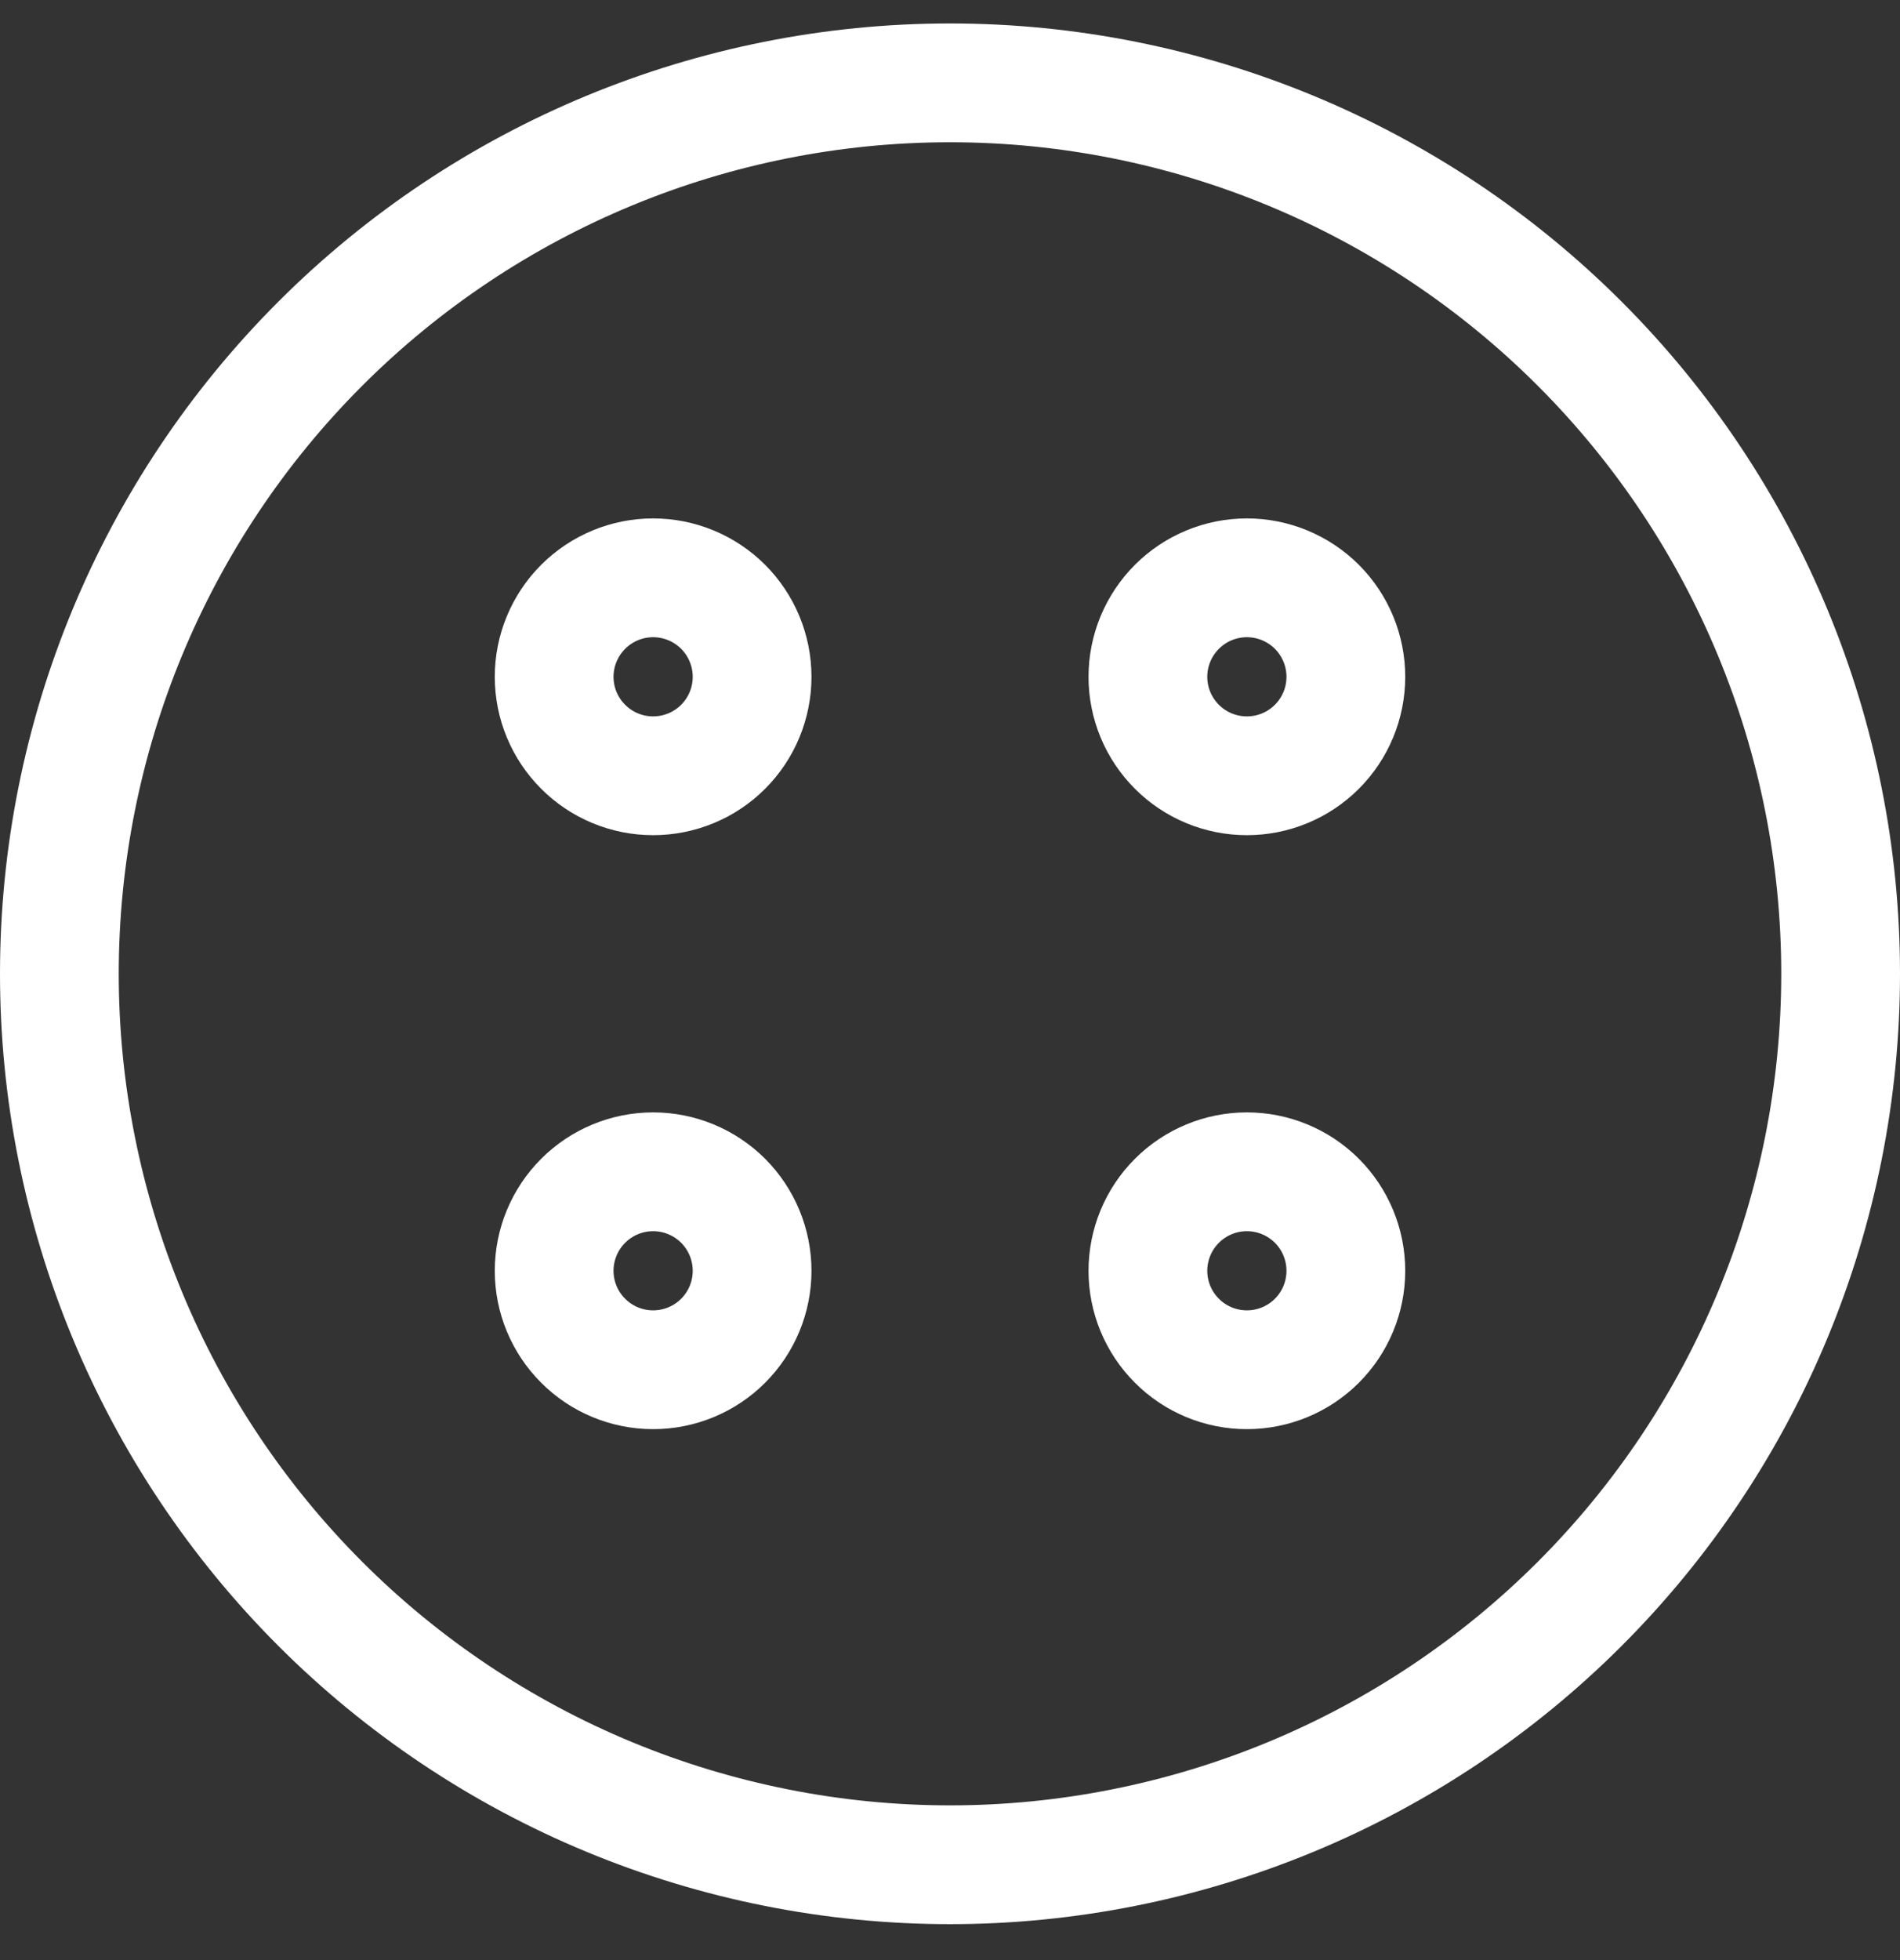 <svg xmlns="http://www.w3.org/2000/svg" width="32" height="33" viewBox="0 0 32 33" fill="none">
    <rect x="0" y="0" width="32" height="33" fill="#333333" stroke="none"/>
    <path
        d="M31 16.395C31 18.364 30.612 20.315 29.858 22.135C29.104 23.955 28 25.608 26.607 27.001C25.214 28.394 23.56 29.499 21.74 30.253C19.92 31.006 17.97 31.395 16 31.395C14.03 31.395 12.08 31.006 10.26 30.253C8.44 29.499 6.786 28.394 5.393 27.001C4.001 25.608 2.896 23.955 2.142 22.135C1.388 20.315 1 18.364 1 16.395C1 12.416 2.58 8.601 5.393 5.788C8.206 2.975 12.022 1.395 16 1.395C19.978 1.395 23.794 2.975 26.607 5.788C29.42 8.601 31 12.416 31 16.395Z"
        stroke="white" stroke-width="2" stroke-linecap="round" stroke-linejoin="round" />
    <path
        d="M9.333 11.395C9.333 11.837 9.509 12.261 9.822 12.573C10.134 12.886 10.558 13.061 11 13.061C11.442 13.061 11.866 12.886 12.179 12.573C12.491 12.261 12.667 11.837 12.667 11.395C12.667 10.953 12.491 10.529 12.179 10.216C11.866 9.904 11.442 9.728 11 9.728C10.558 9.728 10.134 9.904 9.822 10.216C9.509 10.529 9.333 10.953 9.333 11.395ZM19.333 11.395C19.333 11.837 19.509 12.261 19.822 12.573C20.134 12.886 20.558 13.061 21 13.061C21.442 13.061 21.866 12.886 22.179 12.573C22.491 12.261 22.667 11.837 22.667 11.395C22.667 10.953 22.491 10.529 22.179 10.216C21.866 9.904 21.442 9.728 21 9.728C20.558 9.728 20.134 9.904 19.822 10.216C19.509 10.529 19.333 10.953 19.333 11.395ZM19.333 21.395C19.333 21.837 19.509 22.261 19.822 22.573C20.134 22.886 20.558 23.061 21 23.061C21.442 23.061 21.866 22.886 22.179 22.573C22.491 22.261 22.667 21.837 22.667 21.395C22.667 20.953 22.491 20.529 22.179 20.216C21.866 19.904 21.442 19.728 21 19.728C20.558 19.728 20.134 19.904 19.822 20.216C19.509 20.529 19.333 20.953 19.333 21.395ZM9.333 21.395C9.333 21.837 9.509 22.261 9.822 22.573C10.134 22.886 10.558 23.061 11 23.061C11.442 23.061 11.866 22.886 12.179 22.573C12.491 22.261 12.667 21.837 12.667 21.395C12.667 20.953 12.491 20.529 12.179 20.216C11.866 19.904 11.442 19.728 11 19.728C10.558 19.728 10.134 19.904 9.822 20.216C9.509 20.529 9.333 20.953 9.333 21.395Z"
        stroke="white" stroke-width="2" stroke-linecap="round" stroke-linejoin="round" />
</svg>